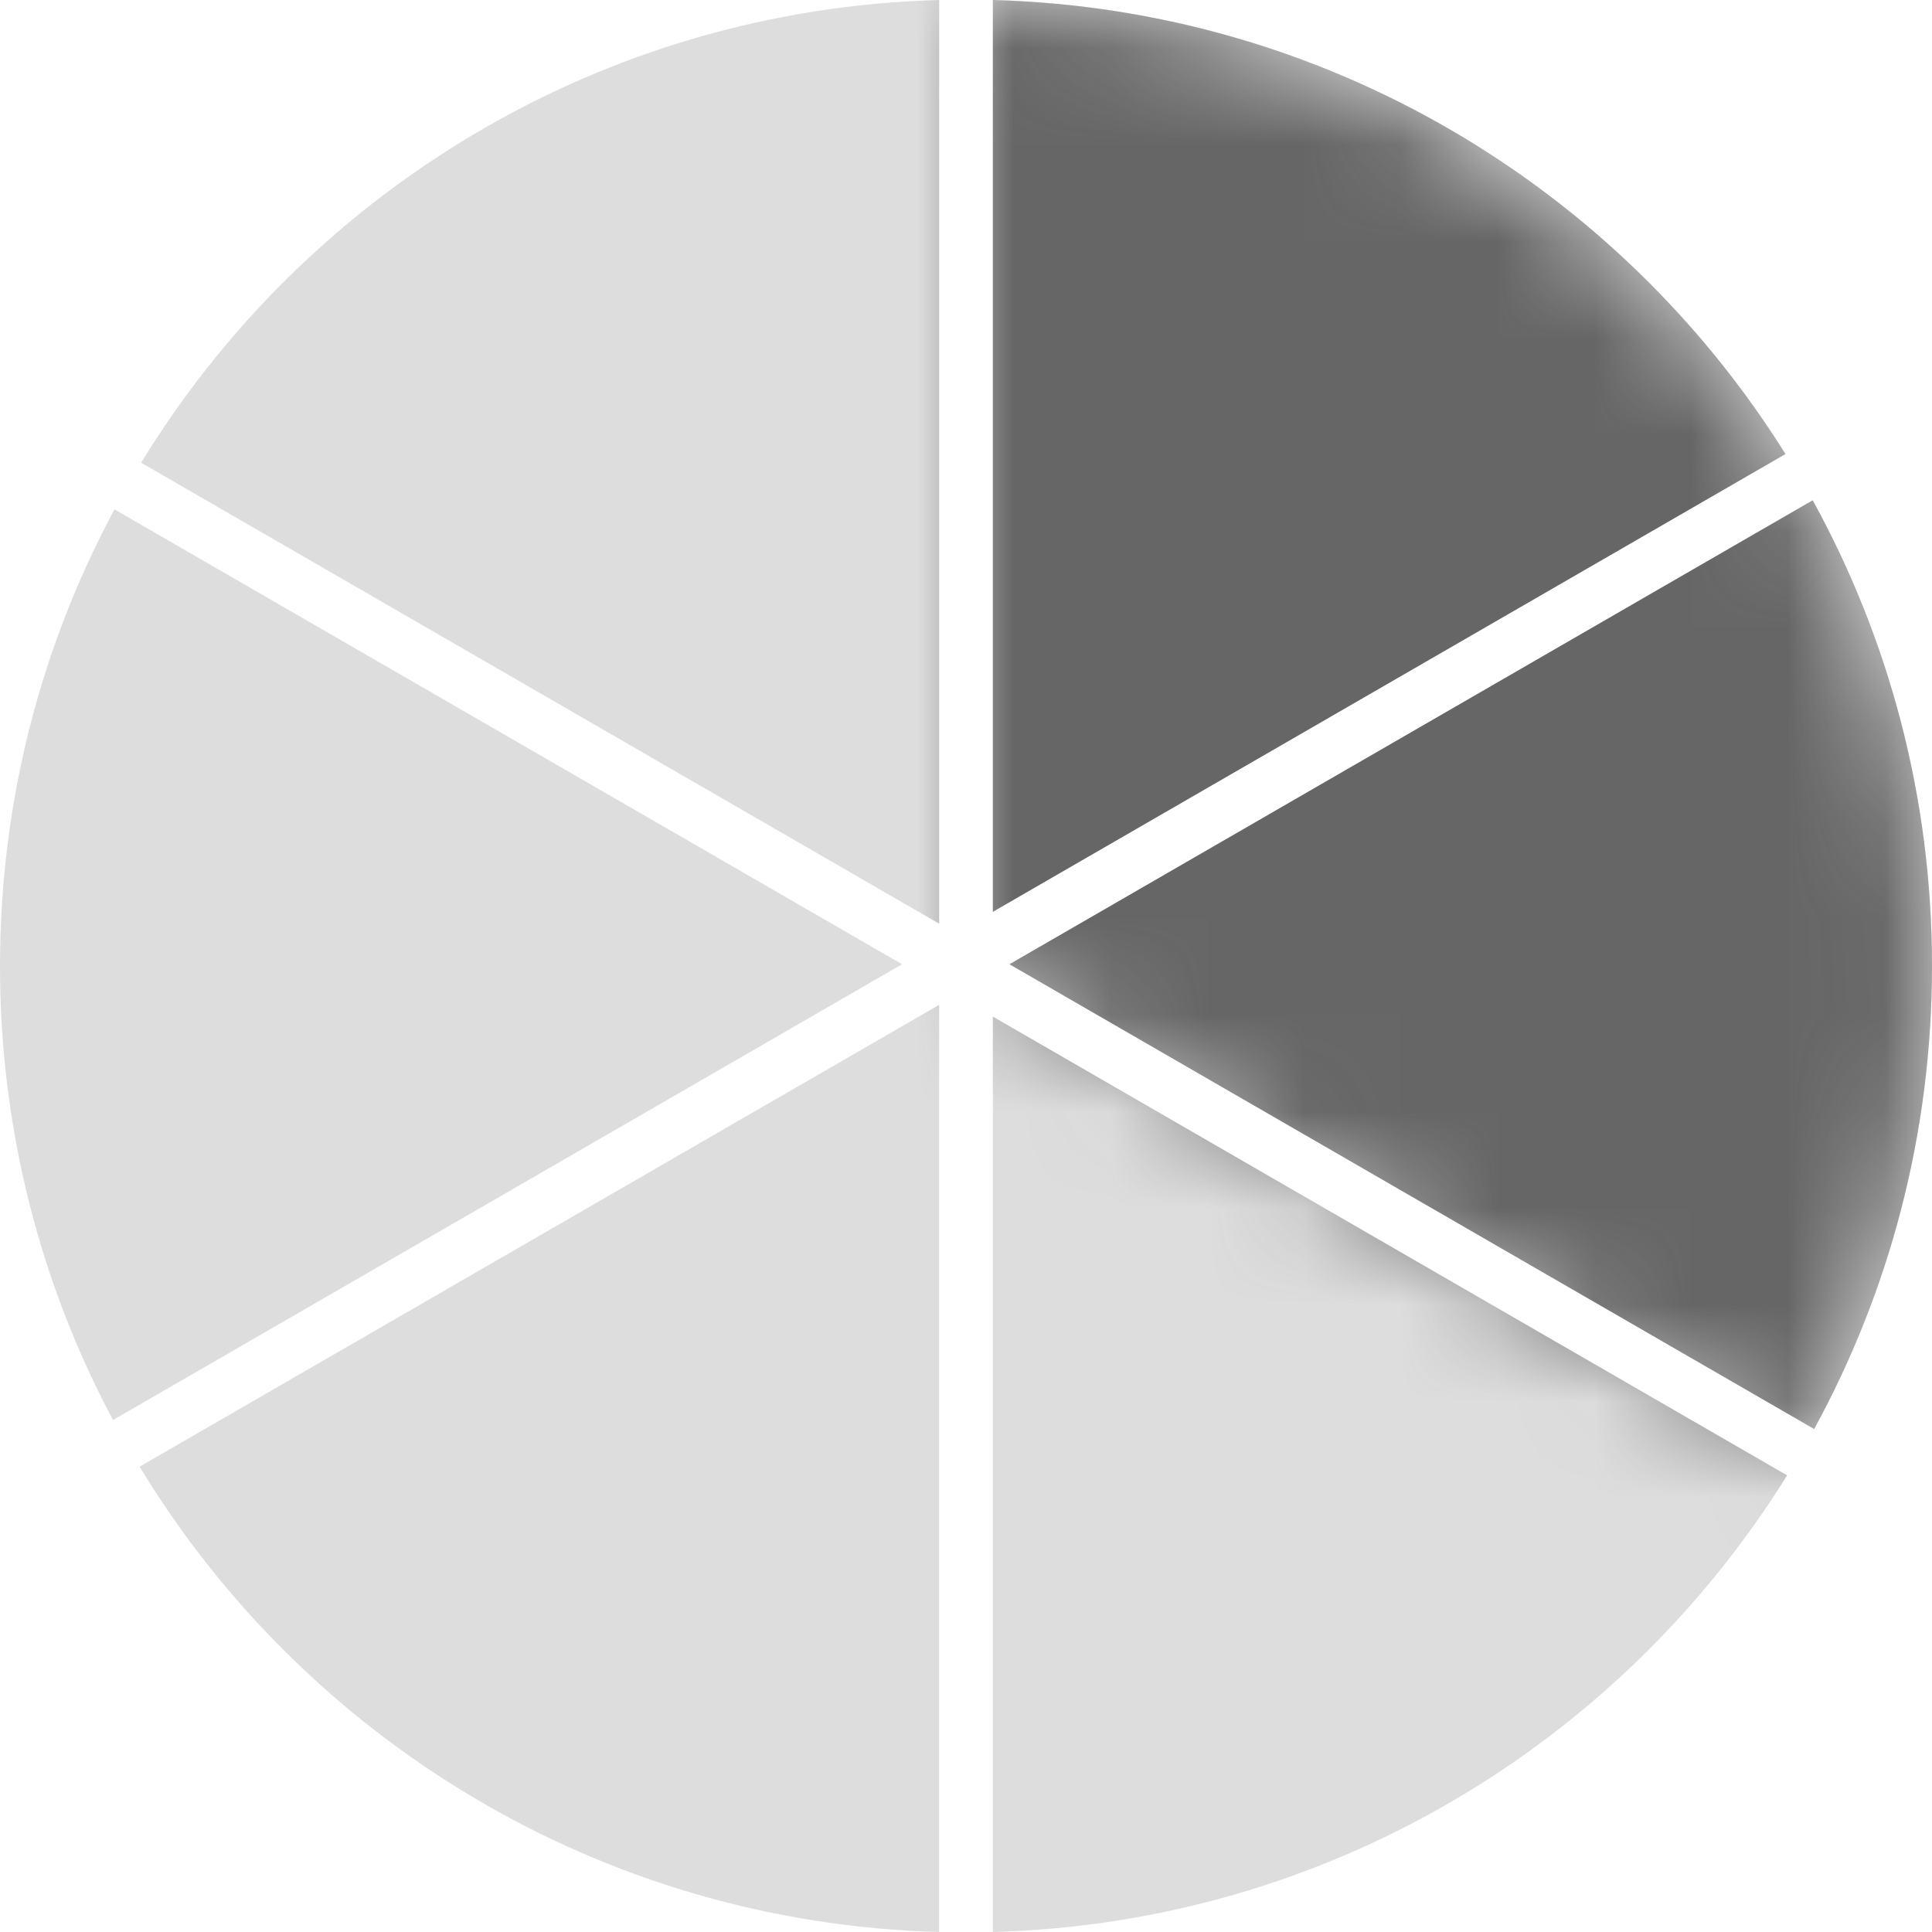 <svg width="20" height="20" viewBox="0 0 20 20" fill="none" xmlns="http://www.w3.org/2000/svg">
<path fill-rule="evenodd" clip-rule="evenodd" d="M1.185 5.273C0.429 6.68 0 8.29 0 10C0 11.699 0.423 13.299 1.17 14.7L9.338 9.982L1.185 5.273ZM1.461 4.79L9.722 9.562V1.95084e-06C6.223 0.095 3.173 1.989 1.461 4.79ZM10.278 10.524V20C13.75 19.905 16.781 18.04 18.5 15.273L10.278 10.524ZM18.78 14.793L10.45 9.982L18.765 5.179C19.552 6.609 20 8.252 20 10C20 11.736 19.558 13.37 18.78 14.793ZM9.722 20C6.212 19.904 3.153 17.999 1.445 15.183L9.722 10.402V20ZM10.278 0C13.739 0.094 16.761 1.948 18.483 4.7L10.278 9.439V0Z" fill="#DDDDDD"/>
<mask id="mask0_1558_601277" style="mask-type:alpha" maskUnits="userSpaceOnUse" x="10" y="0" width="10" height="16">
<path d="M10 0C11.769 2.10913e-08 13.506 0.469 15.034 1.359C16.562 2.25 17.827 3.53 18.699 5.068C19.572 6.607 20.02 8.349 19.999 10.118C19.979 11.886 19.489 13.618 18.581 15.135L10 10V0Z" fill="#C4C4C4"/>
</mask>
<g mask="url(#mask0_1558_601277)">
<path fill-rule="evenodd" clip-rule="evenodd" d="M1.185 5.273C0.429 6.68 0 8.29 0 10C0 11.699 0.423 13.299 1.17 14.7L9.338 9.982L1.185 5.273ZM1.461 4.79L9.722 9.562V1.95084e-06C6.223 0.095 3.173 1.989 1.461 4.79ZM10.278 10.524V20C13.75 19.905 16.781 18.04 18.5 15.273L10.278 10.524ZM18.78 14.793L10.45 9.982L18.765 5.179C19.552 6.609 20 8.252 20 10C20 11.736 19.558 13.37 18.78 14.793ZM9.722 20C6.212 19.904 3.153 17.999 1.445 15.183L9.722 10.402V20ZM10.278 0C13.739 0.094 16.761 1.948 18.483 4.7L10.278 9.439V0Z" fill="#666666"/>
</g>
</svg>
